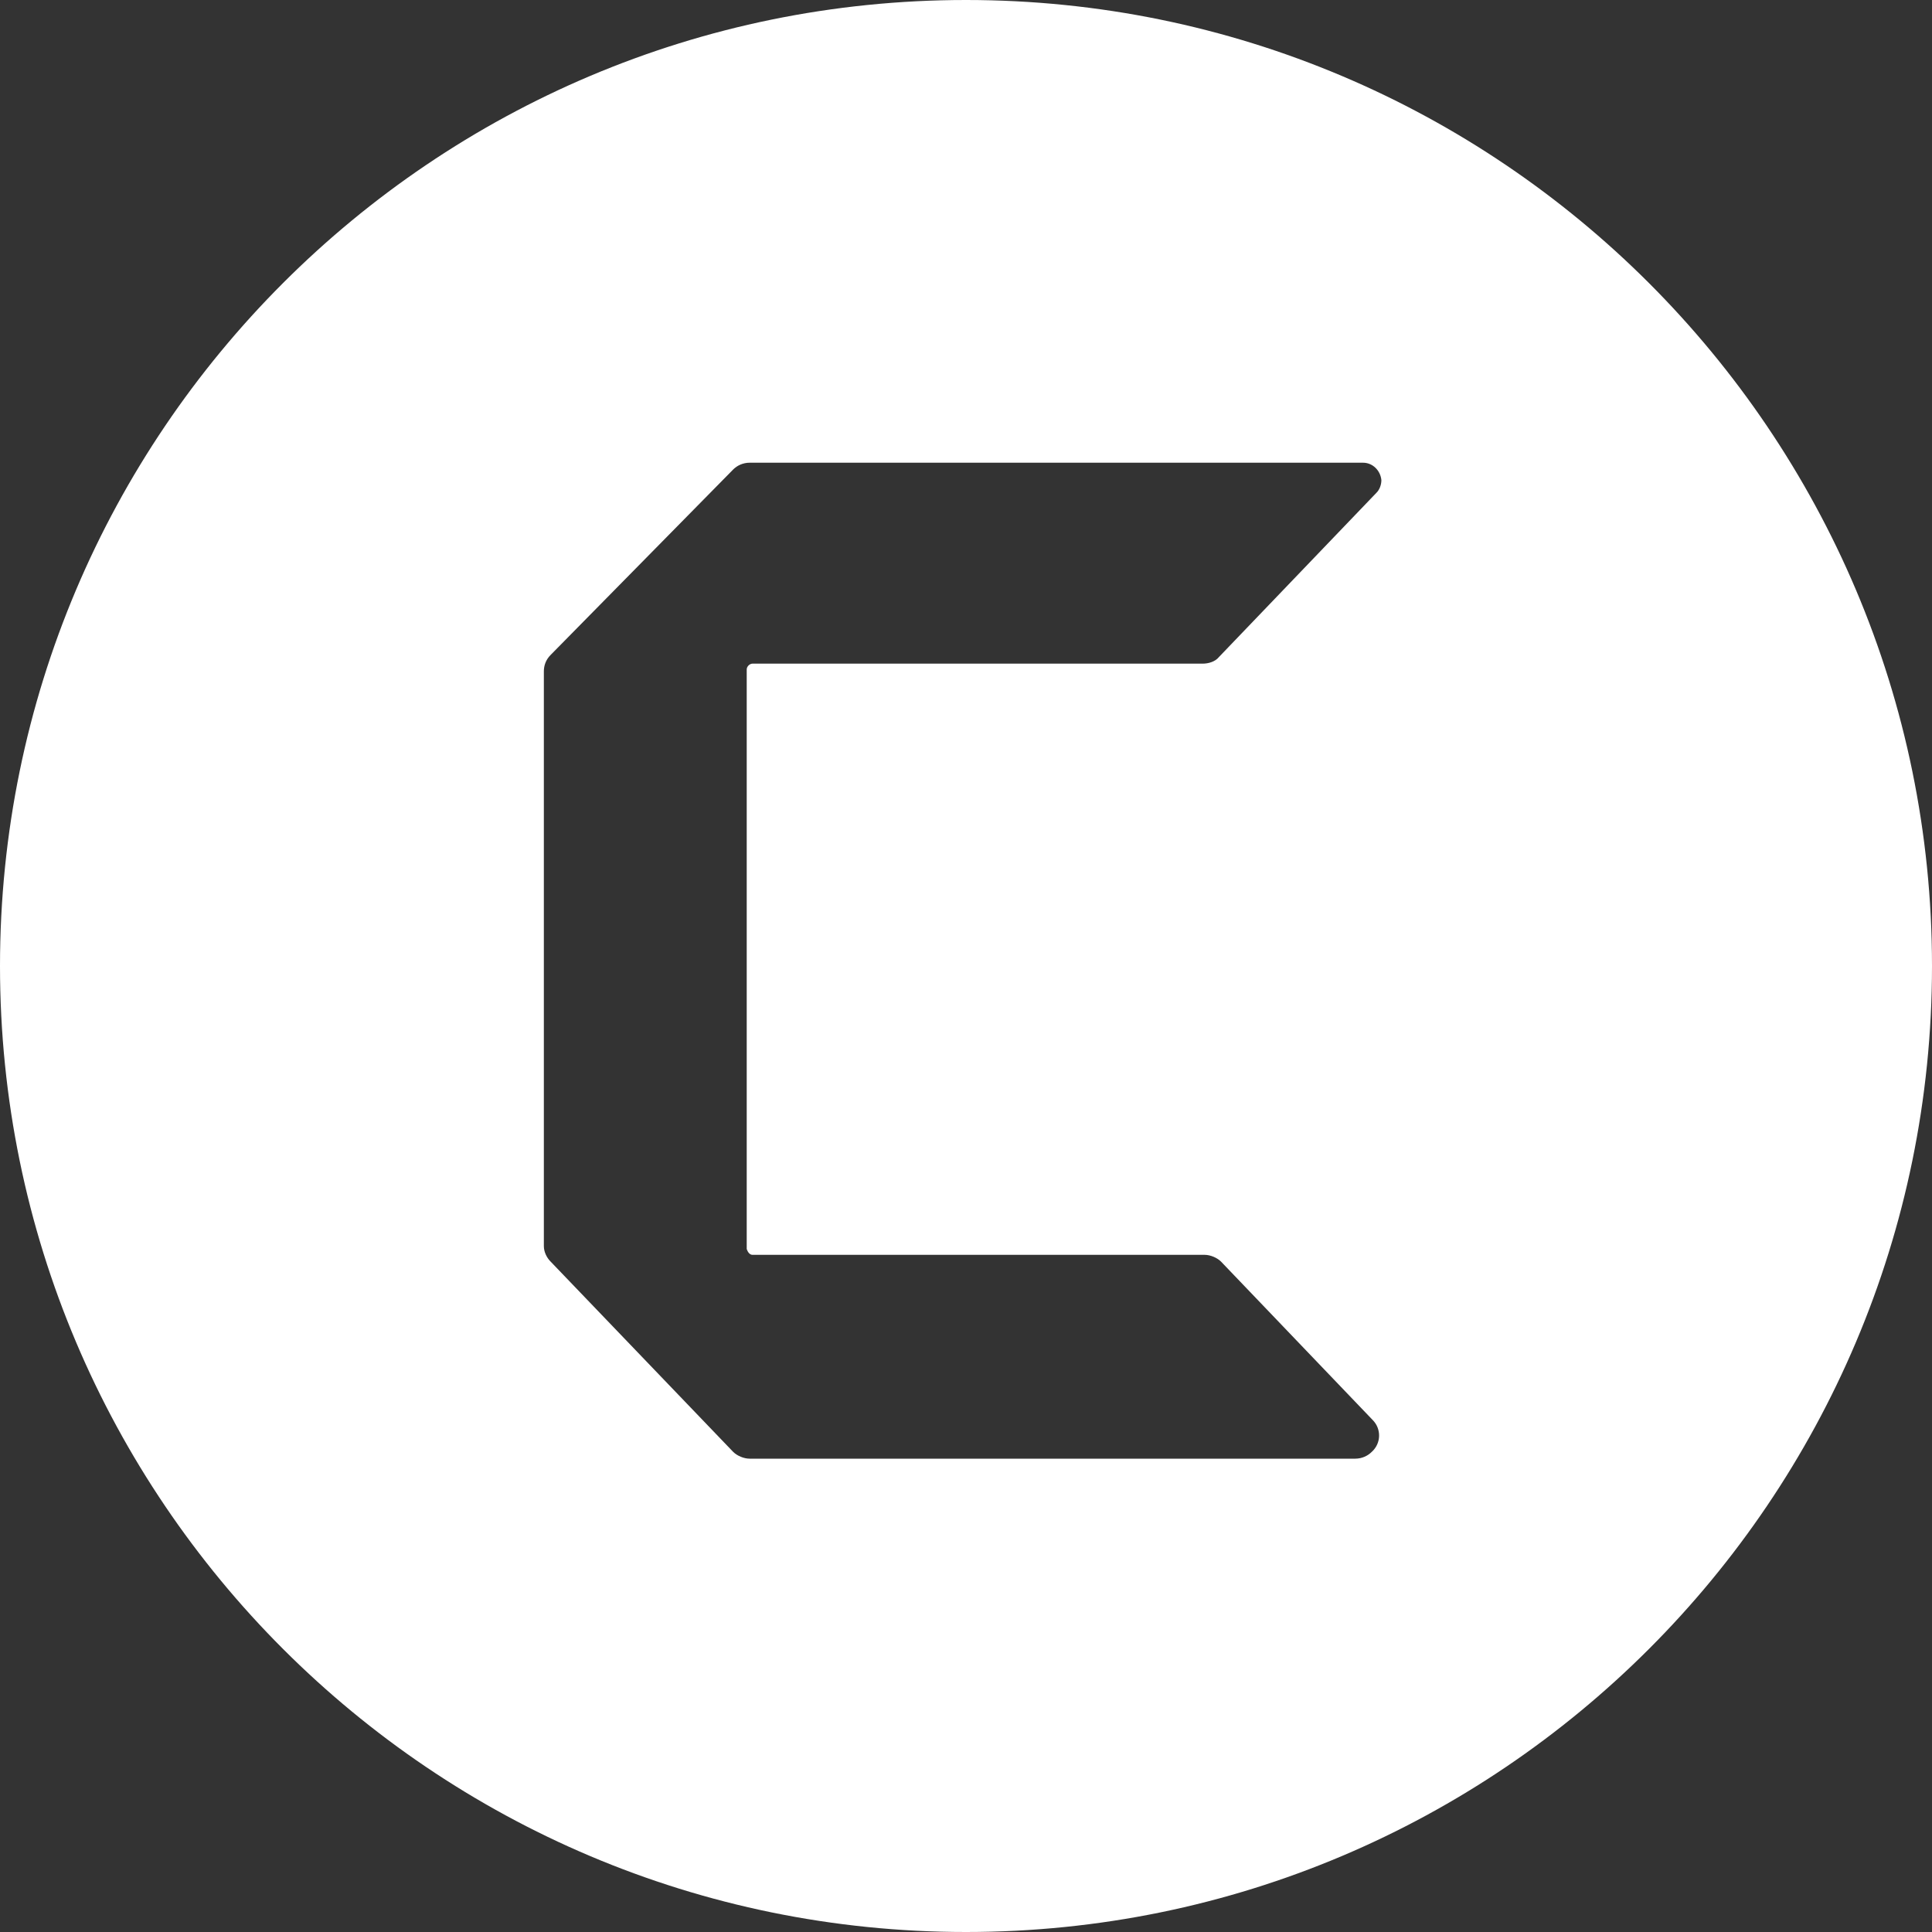 <?xml version="1.0" encoding="utf-8"?>
<!-- Generator: Adobe Illustrator 22.0.0, SVG Export Plug-In . SVG Version: 6.00 Build 0)  -->
<svg version="1.1" id="Lager_2_1_" xmlns="http://www.w3.org/2000/svg" xmlns:xlink="http://www.w3.org/1999/xlink" x="0px" y="0px"
	 viewBox="0 0 200 200" style="enable-background:new 0 0 200 200;" xml:space="preserve">
<rect x="0" y="0" width="200" height="200" fill="#333333" stroke="none"/>
<style type="text/css">
	.st0{fill:#FFFFFF;enable-background:new    ;}
</style>
<title>camtasia</title>
<path class="st0" d="M100,0C44.8,0,0,44.8,0,100s44.8,100,100,100s100-44.8,100-100S155.2,0,100,0z M77.9,129.9h46.8
	c0.6,0,1.3,0.3,1.7,0.7l15.7,16.4c0.9,0.9,0.9,2.4-0.1,3.3c-0.4,0.4-1,0.7-1.7,0.7H77.6c-0.6,0-1.3-0.3-1.7-0.7L57,130.6
	c-0.4-0.4-0.7-1-0.7-1.6V69.5c0-0.6,0.2-1.2,0.7-1.7l18.9-19.2c0.4-0.4,1-0.7,1.7-0.7h63.5c1,0,1.8,0.8,1.9,1.8c0,0.5-0.2,1-0.5,1.3
	l-16.3,17c-0.4,0.5-1.1,0.7-1.7,0.7H77.9c-0.3,0-0.6,0.3-0.6,0.6v60C77.4,129.6,77.6,129.9,77.9,129.9
	C77.9,129.9,77.9,129.9,77.9,129.9z"/>
</svg>
